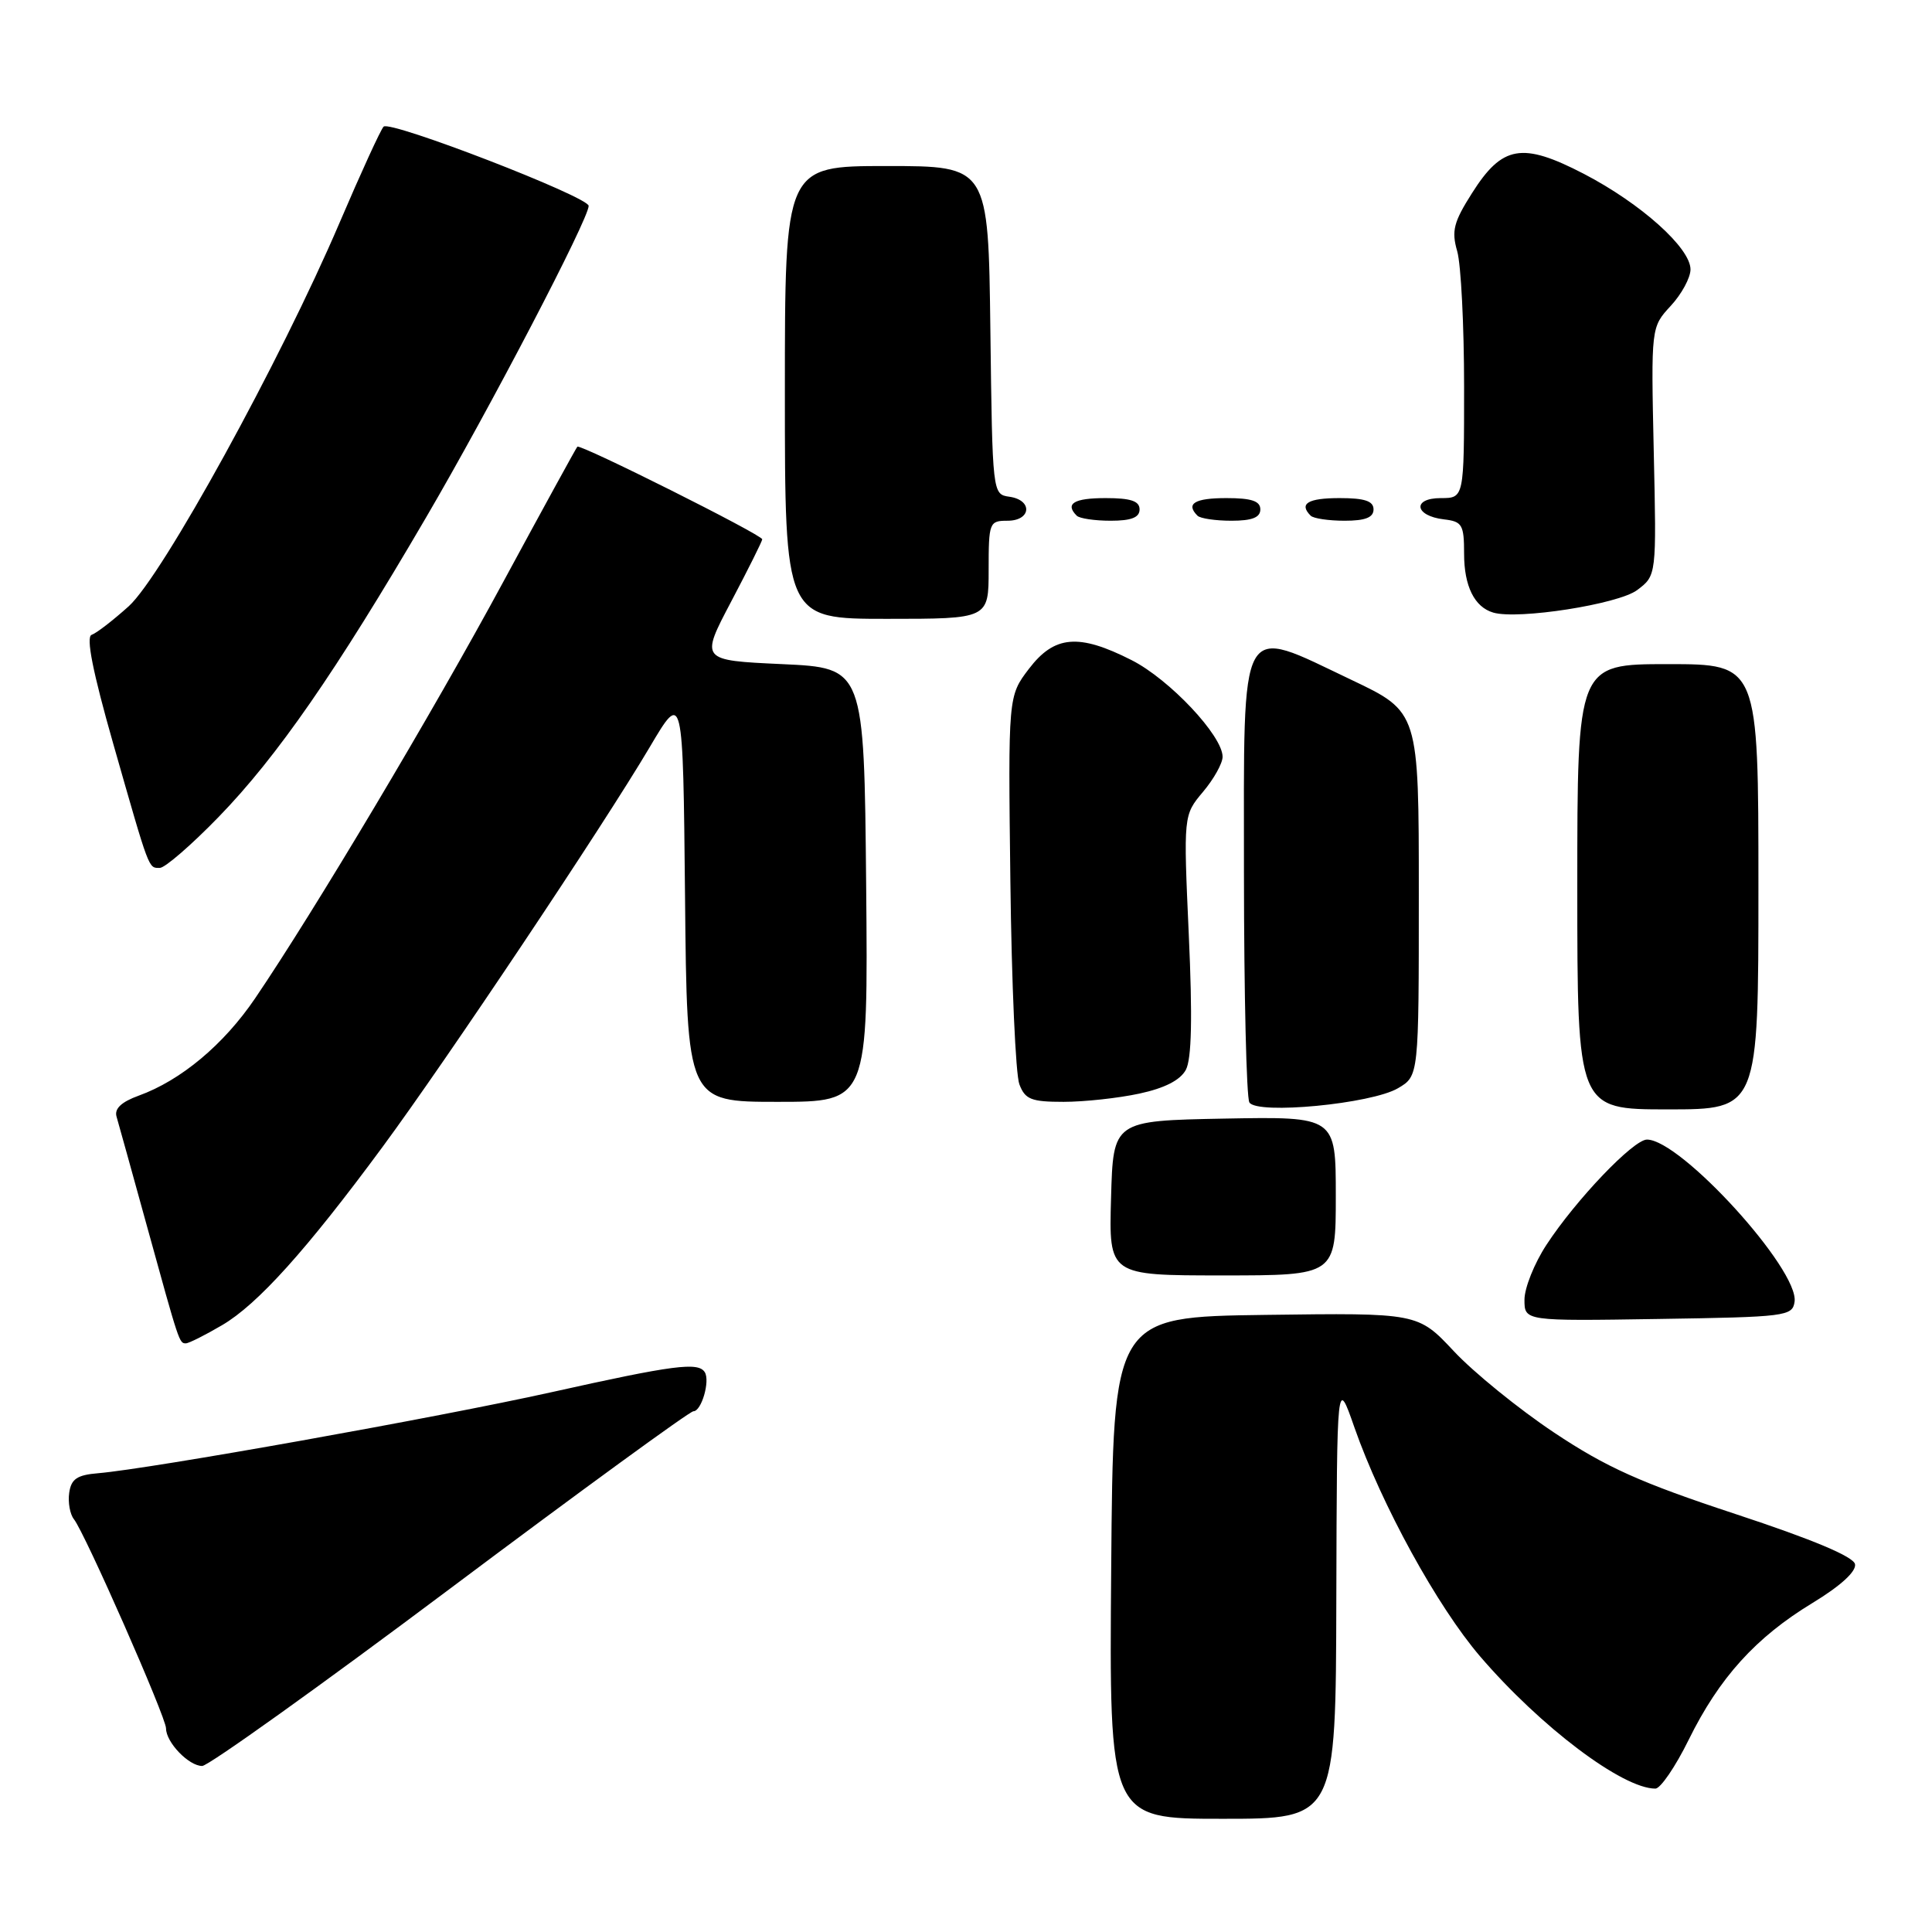 <?xml version="1.0" encoding="UTF-8" standalone="no"?>
<!DOCTYPE svg PUBLIC "-//W3C//DTD SVG 1.1//EN" "http://www.w3.org/Graphics/SVG/1.1/DTD/svg11.dtd" >
<svg xmlns="http://www.w3.org/2000/svg" xmlns:xlink="http://www.w3.org/1999/xlink" version="1.1" viewBox="0 0 256 256">
 <g >
 <path fill="currentColor"
d=" M 177.07 211.75 C 177.15 182.50 177.15 182.50 179.47 189.15 C 183.07 199.42 190.46 212.88 196.13 219.49 C 204.14 228.82 214.98 237.00 219.35 237.00 C 220.02 237.00 222.01 234.09 223.76 230.53 C 227.81 222.31 232.65 216.96 240.17 212.40 C 243.89 210.14 245.99 208.22 245.80 207.26 C 245.60 206.26 240.17 203.98 229.97 200.62 C 217.35 196.46 212.84 194.43 205.92 189.82 C 201.24 186.70 195.27 181.85 192.65 179.05 C 187.88 173.96 187.88 173.96 167.69 174.23 C 147.50 174.50 147.50 174.50 147.24 207.75 C 146.97 241.00 146.97 241.00 161.99 241.00 C 177.00 241.00 177.00 241.00 177.07 211.75 Z  M 59.64 210.50 C 76.89 197.57 91.40 187.00 91.88 187.00 C 92.95 187.00 94.11 182.99 93.39 181.83 C 92.54 180.44 89.30 180.86 73.09 184.47 C 57.87 187.85 19.97 194.62 13.00 195.21 C 10.21 195.44 9.43 195.97 9.17 197.81 C 8.99 199.07 9.27 200.65 9.80 201.31 C 11.26 203.15 22.00 227.54 22.00 229.02 C 22.00 230.87 25.01 234.00 26.79 234.00 C 27.60 234.00 42.39 223.43 59.64 210.50 Z  M 29.43 175.59 C 34.13 172.84 40.61 165.64 50.67 152.00 C 59.13 140.54 79.95 109.39 86.08 99.02 C 90.50 91.54 90.50 91.54 90.77 118.77 C 91.03 146.00 91.03 146.00 103.03 146.00 C 115.03 146.00 115.03 146.00 114.77 117.25 C 114.50 88.50 114.50 88.50 103.64 88.00 C 92.78 87.50 92.78 87.50 96.89 79.70 C 99.15 75.41 101.00 71.70 101.00 71.46 C 101.00 70.87 76.87 58.79 76.50 59.19 C 76.34 59.36 71.92 67.43 66.68 77.11 C 57.36 94.37 41.61 120.79 33.80 132.29 C 29.64 138.42 23.97 143.16 18.38 145.18 C 16.09 146.01 15.14 146.90 15.44 147.95 C 15.69 148.80 17.51 155.35 19.48 162.50 C 23.76 178.02 23.75 178.00 24.63 178.00 C 25.01 178.00 27.17 176.92 29.43 175.59 Z  M 237.79 172.49 C 238.40 168.24 222.71 151.00 218.23 151.00 C 216.44 151.00 208.81 158.98 204.91 164.95 C 203.31 167.39 202.00 170.66 202.00 172.22 C 202.00 175.05 202.00 175.05 219.75 174.77 C 236.66 174.51 237.51 174.41 237.79 172.49 Z  M 177.00 158.47 C 177.00 147.95 177.00 147.95 162.25 148.22 C 147.50 148.50 147.50 148.50 147.22 158.75 C 146.93 169.00 146.93 169.00 161.97 169.00 C 177.00 169.00 177.00 169.00 177.00 158.47 Z  M 185.25 144.19 C 188.00 142.57 188.00 142.57 188.00 118.45 C 188.00 94.33 188.00 94.33 179.08 90.09 C 163.98 82.92 164.83 81.39 164.83 115.72 C 164.84 131.79 165.16 145.45 165.55 146.08 C 166.57 147.72 181.74 146.27 185.25 144.19 Z  M 233.00 117.50 C 233.00 88.00 233.00 88.00 221.00 88.00 C 209.00 88.00 209.00 88.00 209.00 117.50 C 209.00 147.00 209.00 147.00 221.00 147.00 C 233.00 147.00 233.00 147.00 233.00 117.50 Z  M 150.96 144.91 C 154.32 144.19 156.39 143.13 157.13 141.76 C 157.90 140.32 158.02 134.83 157.52 123.85 C 156.81 108.02 156.81 108.02 159.40 104.93 C 160.83 103.24 162.00 101.14 162.00 100.28 C 162.00 97.49 154.96 90.01 149.94 87.47 C 142.93 83.91 139.72 84.19 136.34 88.62 C 133.58 92.24 133.58 92.24 133.88 116.79 C 134.04 130.30 134.58 142.39 135.07 143.67 C 135.83 145.68 136.64 146.00 140.93 146.00 C 143.66 146.00 148.18 145.51 150.96 144.91 Z  M 28.97 108.25 C 36.70 100.29 44.49 89.05 56.46 68.56 C 64.89 54.16 78.00 29.02 78.00 27.28 C 78.00 26.08 51.69 15.91 50.83 16.78 C 50.44 17.18 47.82 22.90 45.00 29.50 C 37.17 47.83 21.52 76.29 17.06 80.33 C 14.98 82.20 12.77 83.91 12.14 84.12 C 11.37 84.38 12.29 89.02 14.99 98.50 C 19.86 115.55 19.65 115.00 21.18 115.00 C 21.86 115.00 25.37 111.96 28.97 108.25 Z  M 131.00 75.50 C 131.00 69.23 131.09 69.00 133.50 69.00 C 136.65 69.00 136.87 66.26 133.75 65.82 C 131.51 65.50 131.50 65.45 131.23 43.75 C 130.96 22.00 130.96 22.00 117.48 22.00 C 104.00 22.00 104.00 22.00 104.00 52.00 C 104.00 82.00 104.00 82.00 117.50 82.00 C 131.00 82.00 131.00 82.00 131.00 75.50 Z  M 216.93 78.19 C 219.50 76.26 219.50 76.26 219.13 59.81 C 218.77 43.36 218.77 43.36 221.38 40.53 C 222.82 38.98 224.00 36.80 224.00 35.70 C 224.00 32.85 217.42 26.96 209.86 23.03 C 201.69 18.80 199.06 19.25 195.05 25.59 C 192.61 29.43 192.31 30.60 193.09 33.30 C 193.59 35.05 194.00 43.13 194.00 51.24 C 194.00 66.00 194.00 66.00 190.92 66.00 C 187.09 66.00 187.43 68.36 191.33 68.82 C 193.75 69.10 194.00 69.52 194.00 73.38 C 194.00 77.66 195.37 80.44 197.86 81.17 C 201.14 82.14 214.44 80.06 216.93 78.19 Z  M 151.00 67.50 C 151.00 66.39 149.83 66.00 146.50 66.00 C 142.30 66.00 141.08 66.74 142.67 68.33 C 143.03 68.70 145.06 69.00 147.17 69.00 C 149.91 69.00 151.00 68.57 151.00 67.50 Z  M 167.00 67.50 C 167.00 66.39 165.83 66.00 162.50 66.00 C 158.30 66.00 157.08 66.74 158.67 68.33 C 159.03 68.70 161.06 69.00 163.17 69.00 C 165.91 69.00 167.00 68.57 167.00 67.50 Z  M 182.00 67.50 C 182.00 66.39 180.83 66.00 177.50 66.00 C 173.30 66.00 172.08 66.74 173.67 68.33 C 174.03 68.70 176.06 69.00 178.17 69.00 C 180.91 69.00 182.00 68.57 182.00 67.50 Z "/>
</g>
</svg>